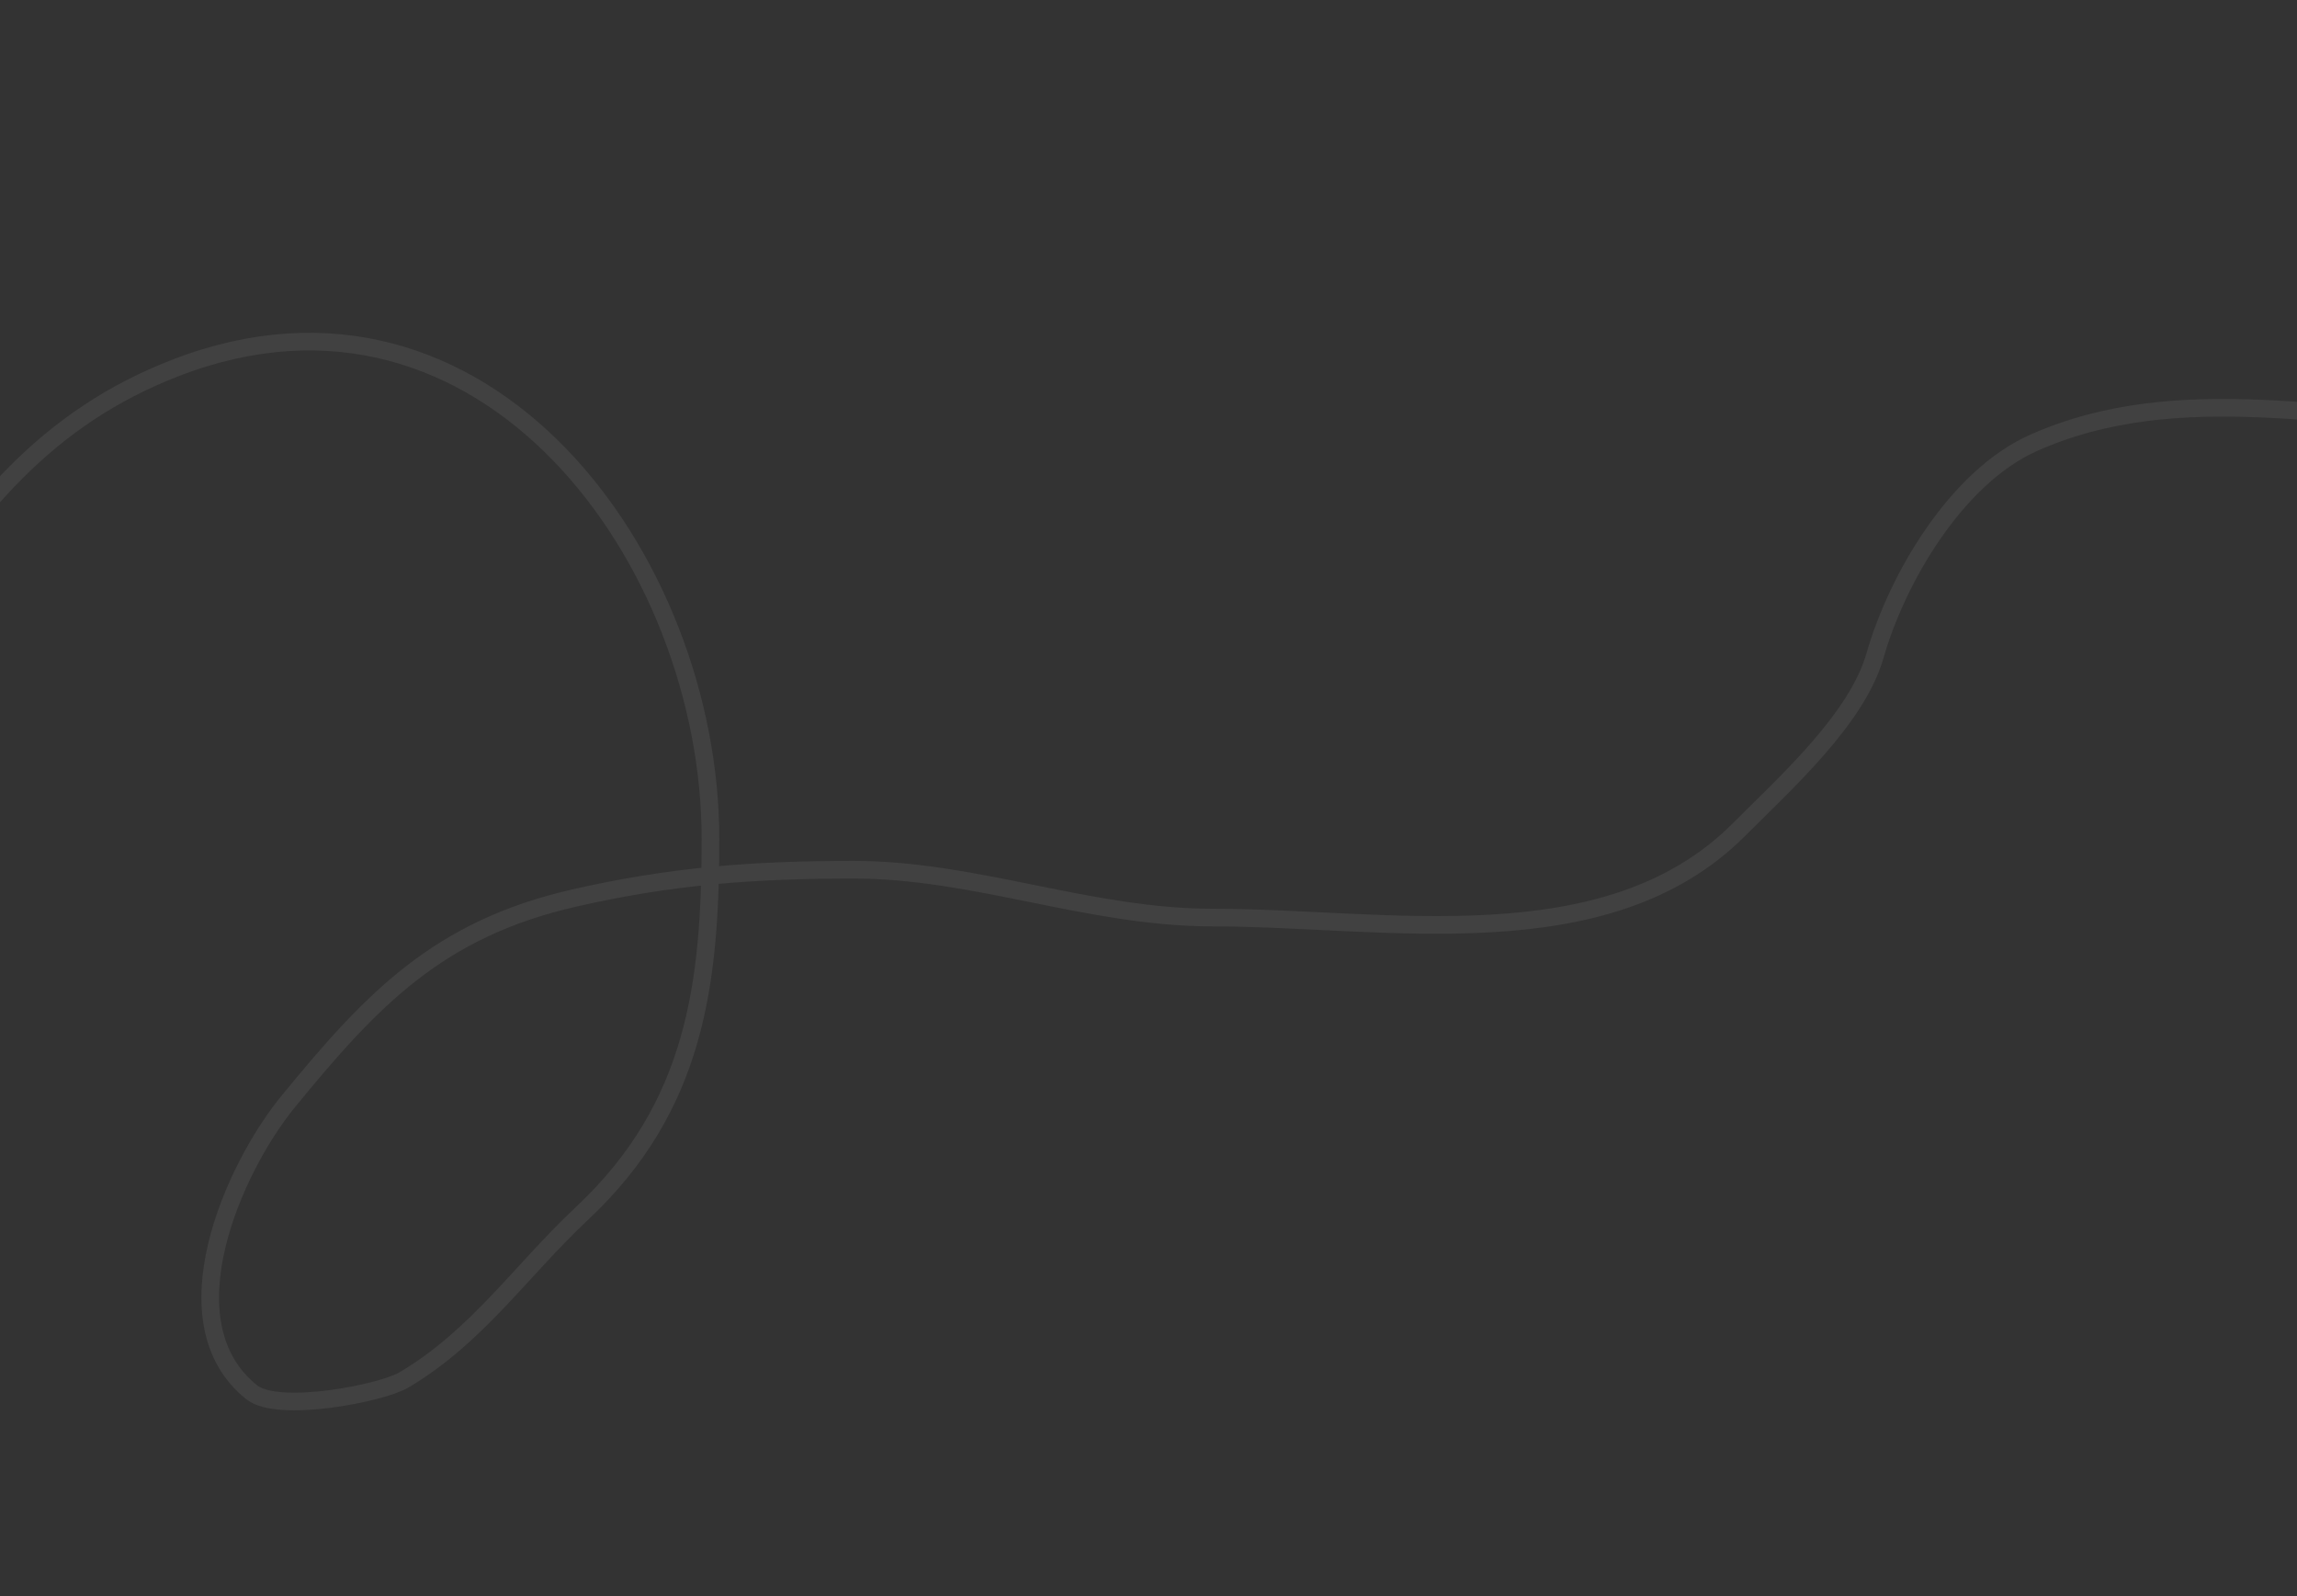 <svg width="390" height="271" viewBox="0 0 390 271" fill="none" xmlns="http://www.w3.org/2000/svg">
<rect x="0" y="0" width="390" height="271" fill="#333333" stroke="none"/>
<g clip-path="url(#clip0_1177_20676)">
<path d="M-30.947 180.144C-30.947 153.315 -32.6 130.001 -17.414 106.462C-4.544 86.515 7.751 70.943 29.953 62.404C82.276 42.279 120.627 94.985 120.627 142.401C120.627 166.969 118.133 187.905 98.823 206.008C88.394 215.786 81.016 226.92 68.599 234.278C64.708 236.584 47.214 239.967 42.735 236.383C27.907 224.521 39.692 198.316 48.9 187.061C63.137 169.661 74.424 157.743 97.47 152.476C113.947 148.71 127.78 147.664 144.987 147.664C165.585 147.664 184.935 155.784 205.888 155.784C235.137 155.784 272.677 163.429 295.208 140.897C303.494 132.612 315.312 121.96 318.365 111.274C322.097 98.213 332.176 81.01 345.282 75.185C370.192 64.114 397.582 71.877 423.776 71.877" stroke="white" stroke-opacity="0.07" stroke-width="3" stroke-linecap="round"/>
</g>
<defs>
<clipPath id="clip0_1177_20676">
<rect width="390" height="271" fill="white"/>
</clipPath>
</defs>
</svg>
